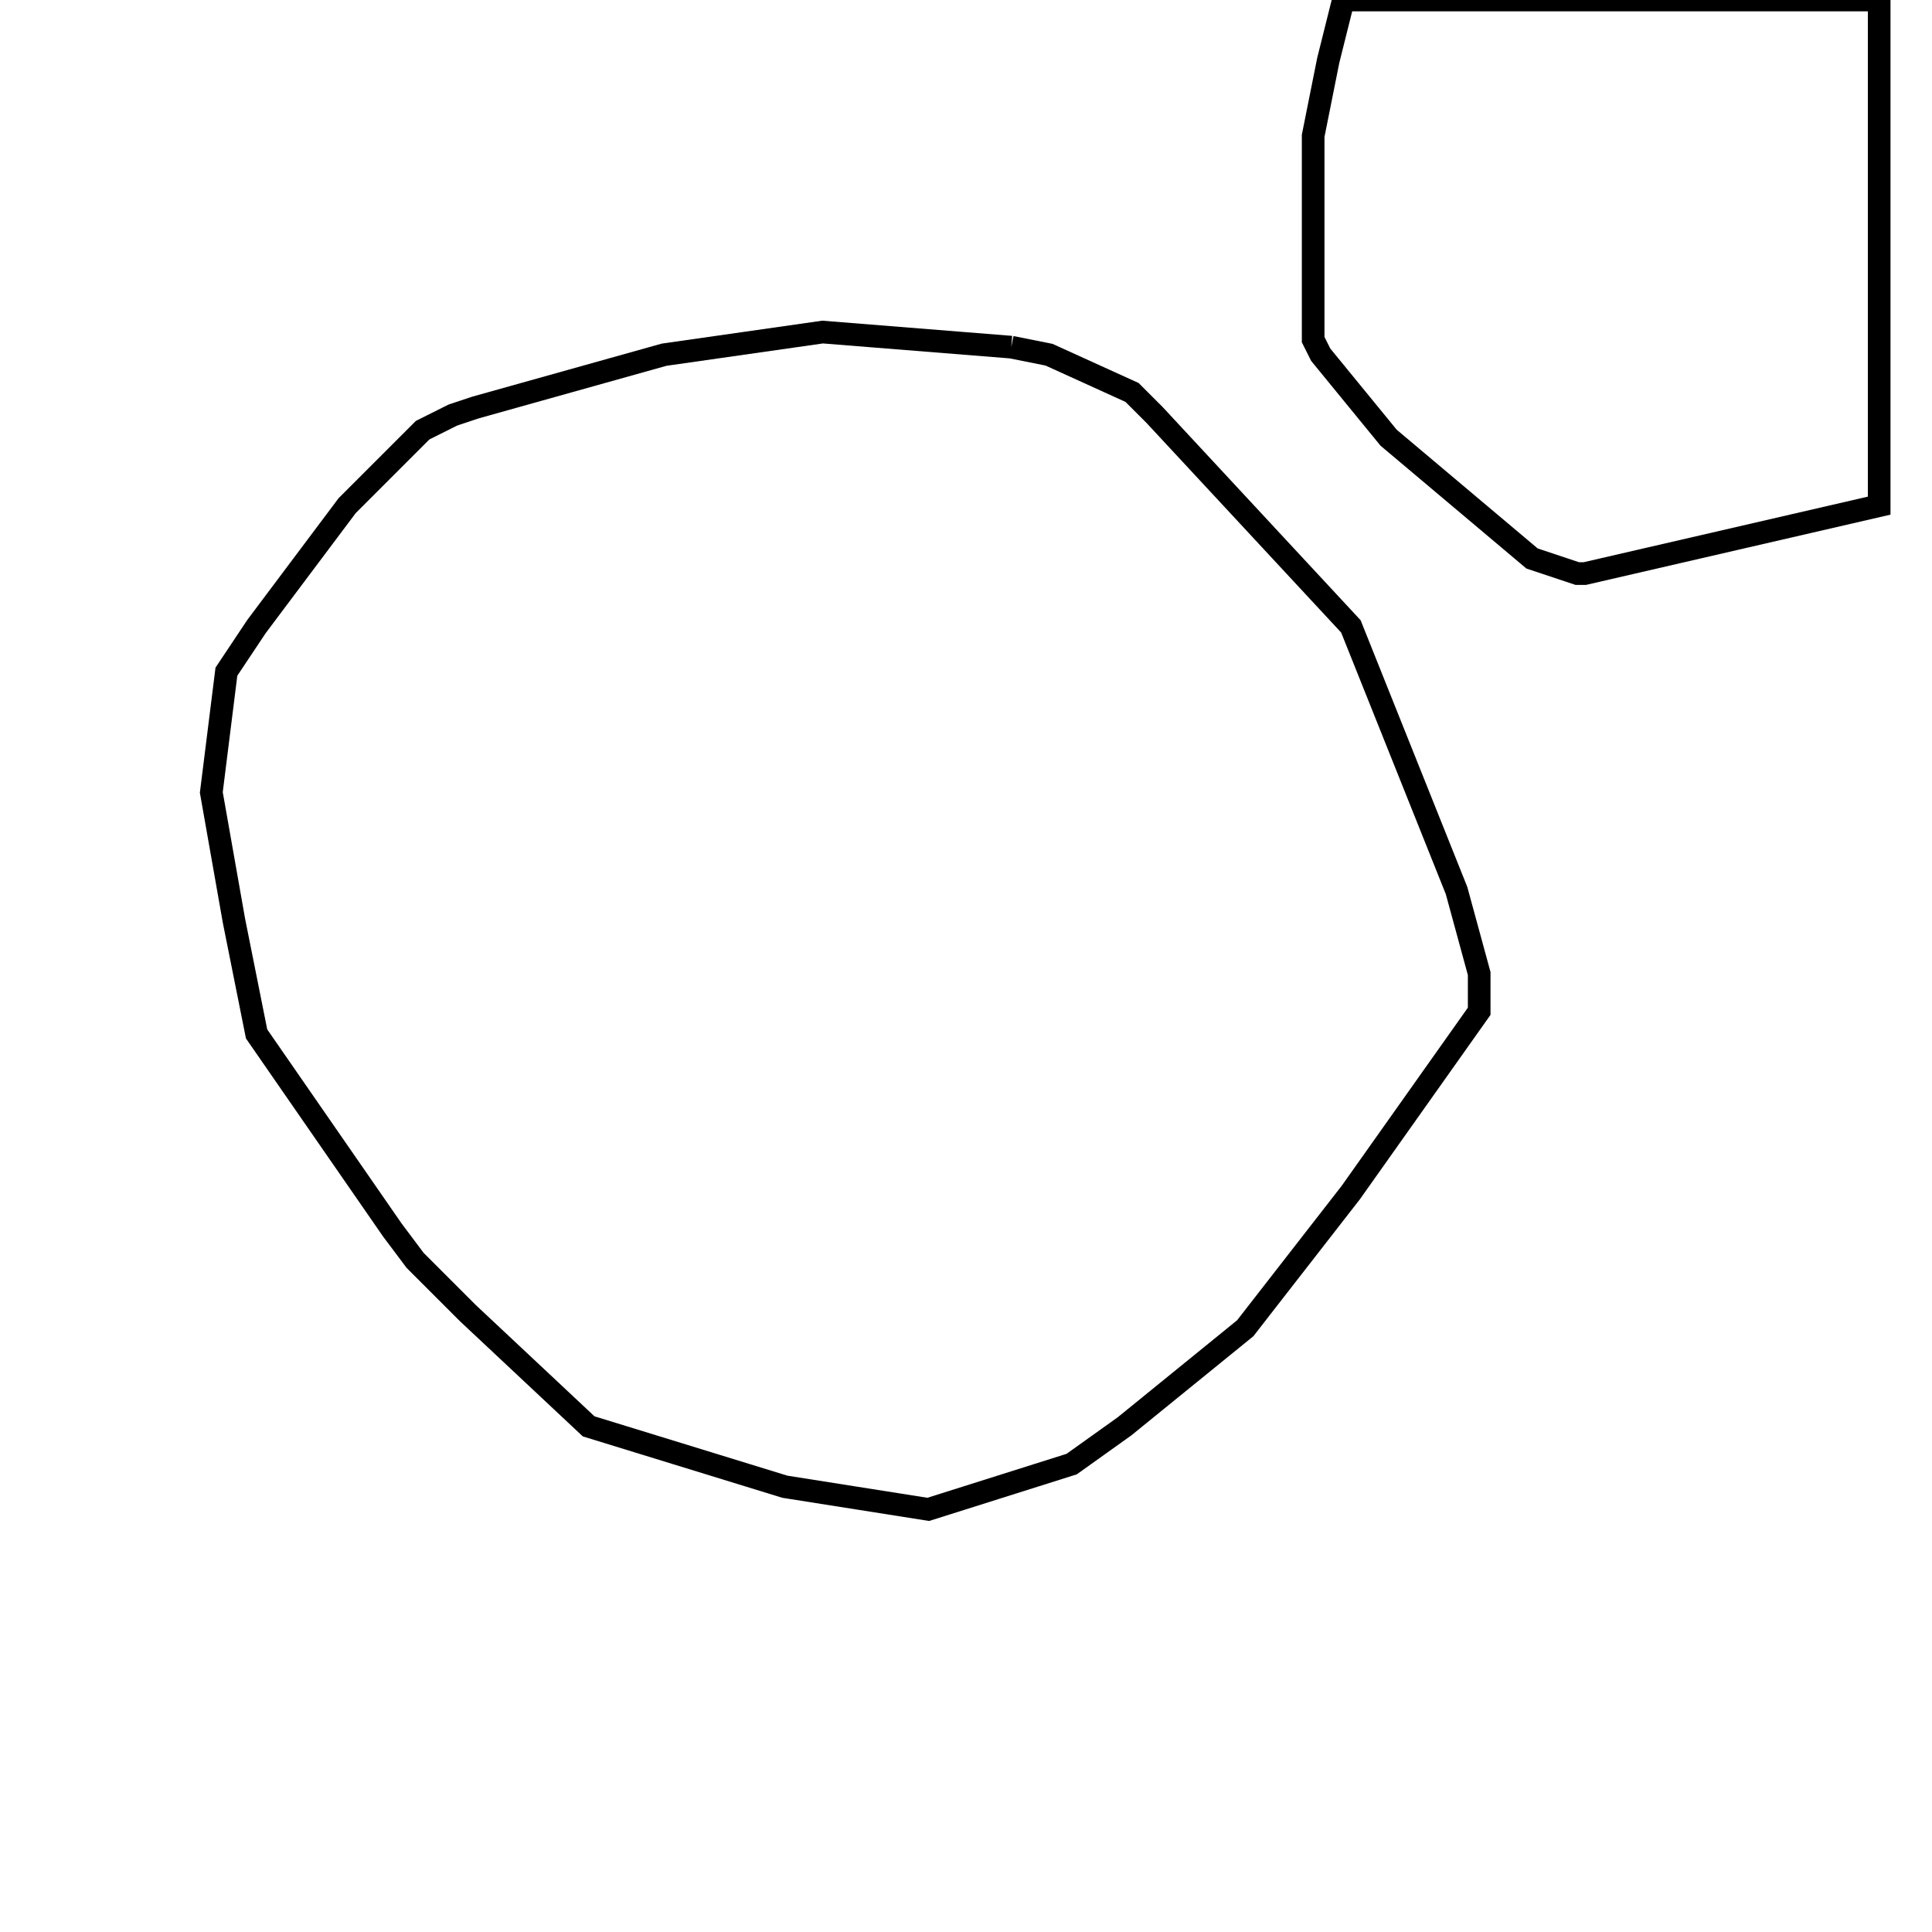<svg width="256" height="256" xmlns="http://www.w3.org/2000/svg" fill-opacity="0" stroke="black" stroke-width="3" ><path d="M134 46 139 47 150 52 153 55 179 83 193 118 196 129 196 134 179 158 165 176 149 189 142 194 123 200 104 197 78 189 62 174 55 167 52 163 34 137 31 122 28 105 30 89 34 83 46 67 56 57 60 55 63 54 88 47 109 44 134 46 "/><path d="M249 0 249 67 210 76 209 76 203 74 184 58 175 47 174 45 174 18 176 8 178 0 249 0 "/></svg>